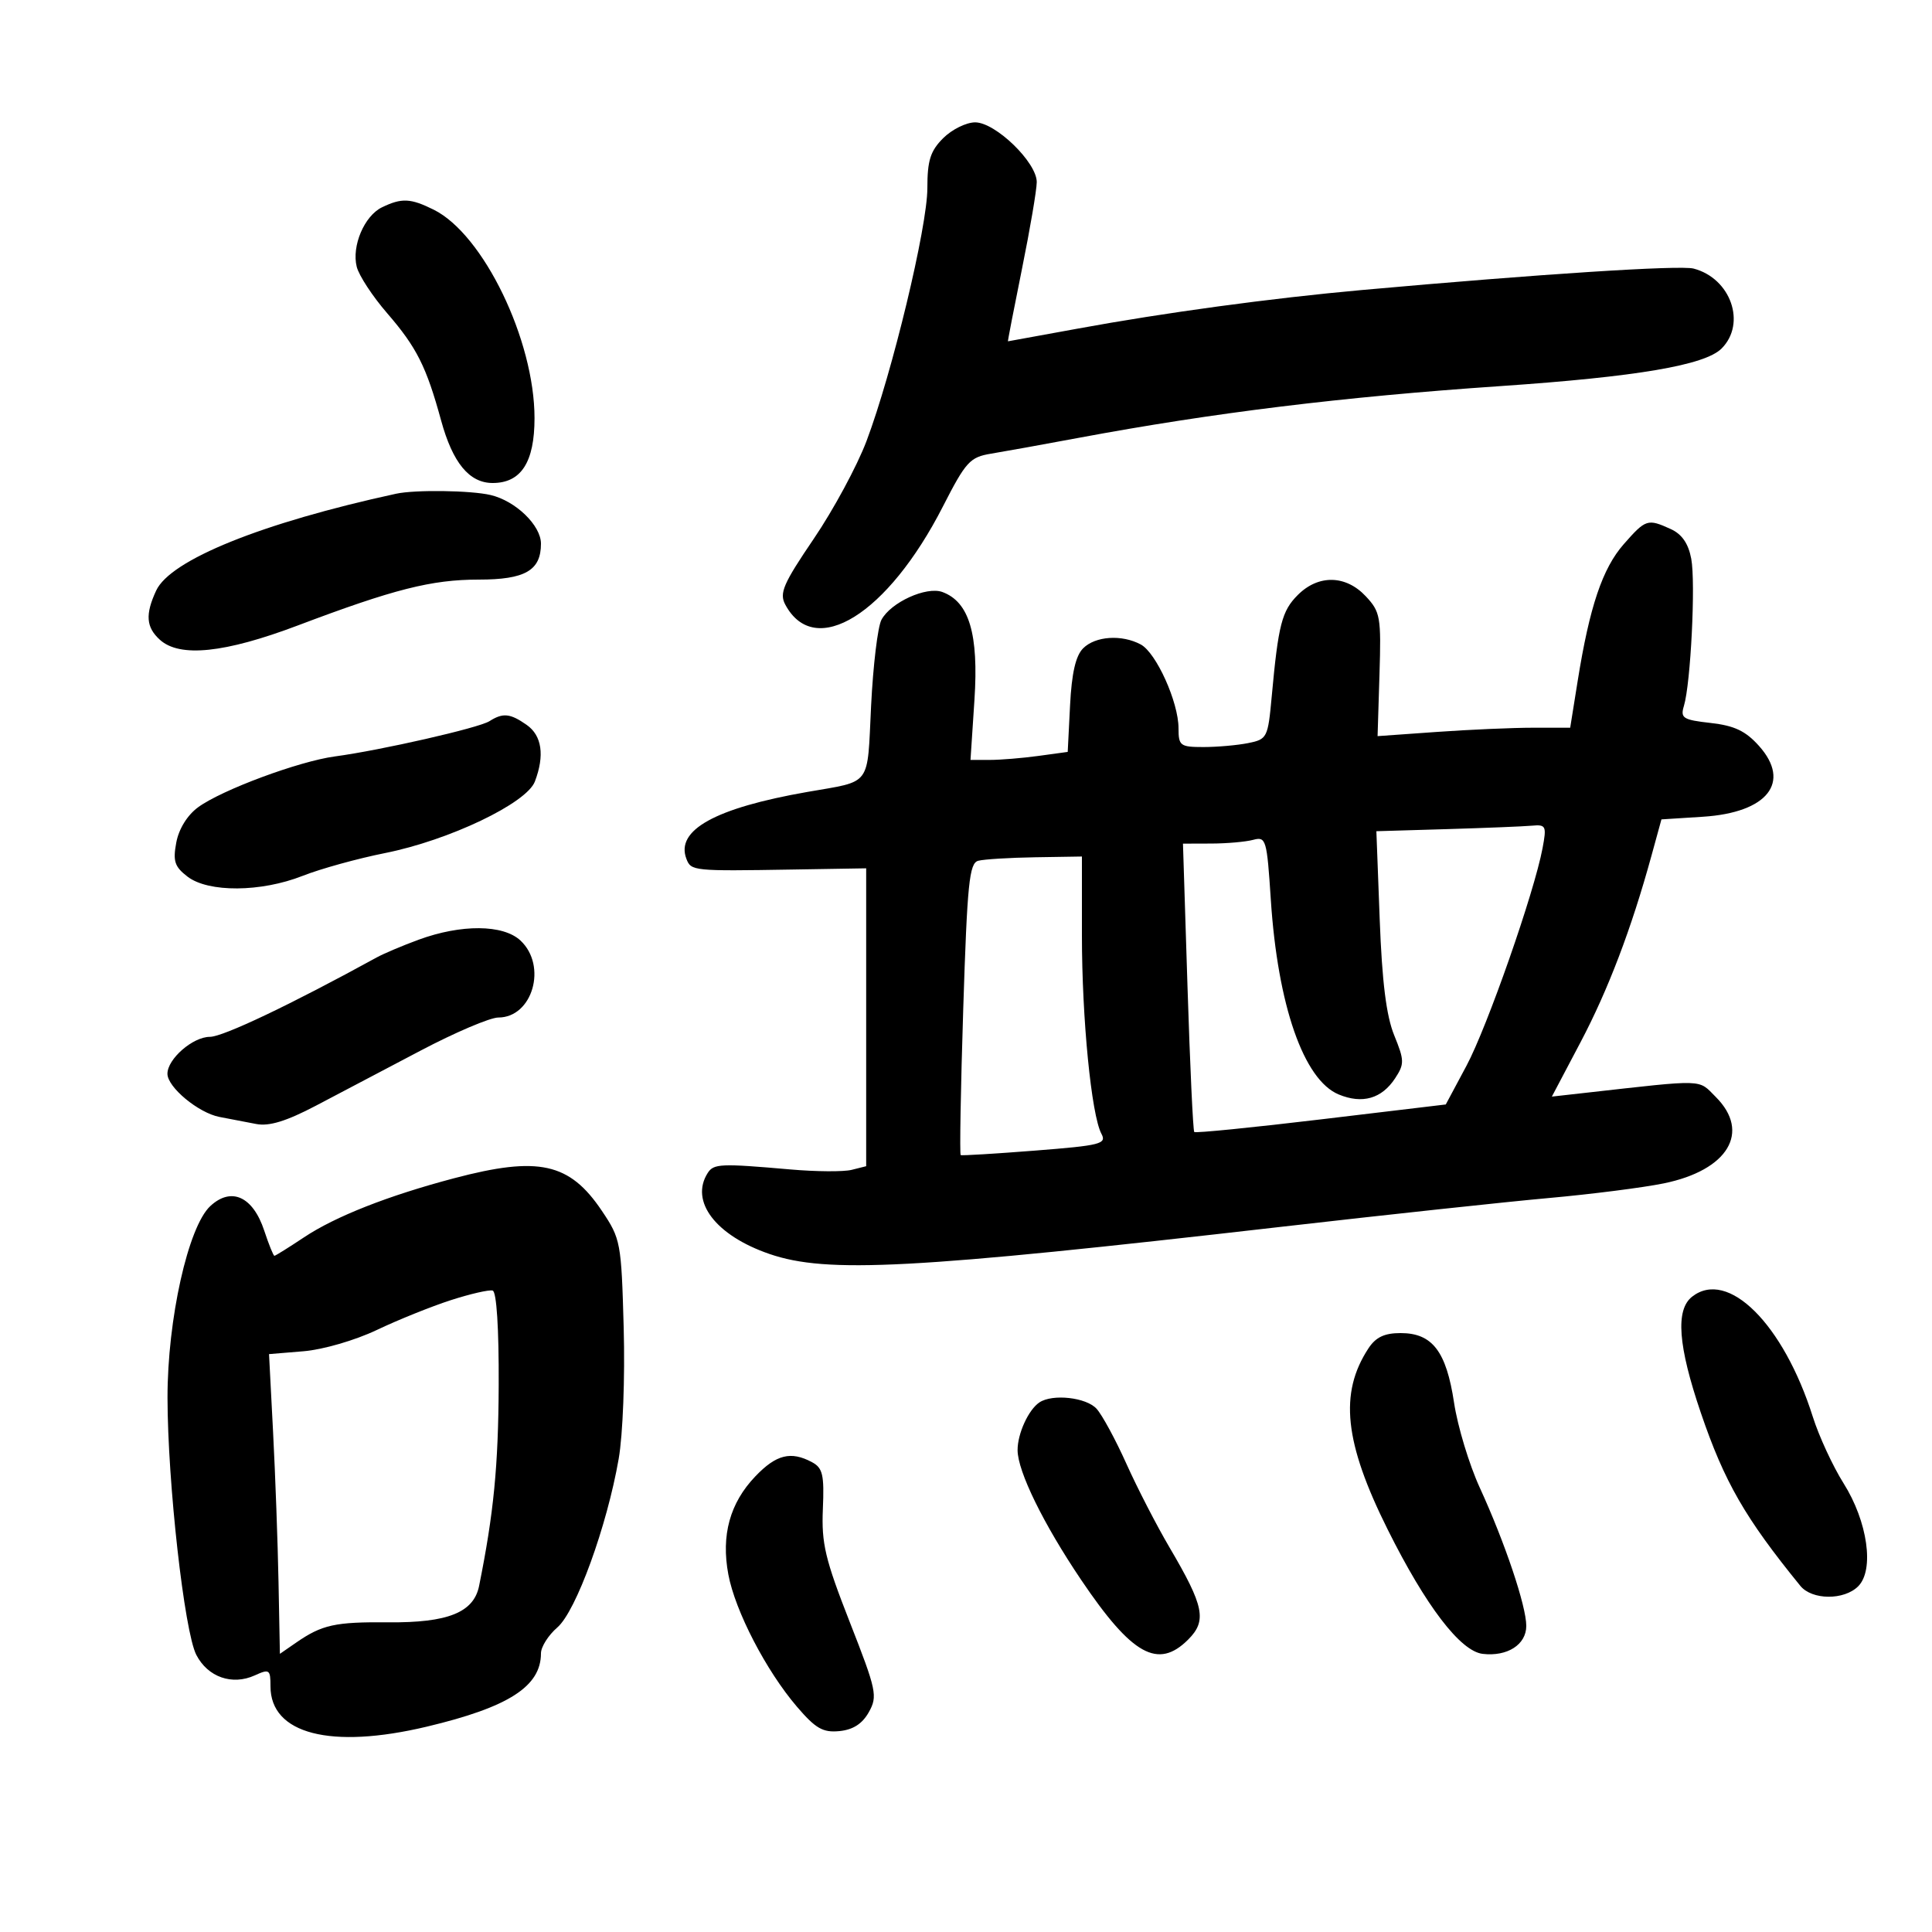 <svg xmlns="http://www.w3.org/2000/svg" width="300" height="300" viewBox="0 0 300 300" version="1.1">
	<path d="M 146.455 21.455 C 144.465 23.444, 144 24.915, 144 29.221 C 144 35.227, 138.532 57.947, 134.547 68.500 C 133.093 72.350, 129.411 79.169, 126.365 83.654 C 121.618 90.645, 120.986 92.105, 121.937 93.882 C 126.520 102.446, 137.842 95.405, 146.404 78.666 C 149.982 71.670, 150.609 70.984, 153.904 70.443 C 155.882 70.119, 162 69.014, 167.500 67.987 C 188.410 64.085, 208.416 61.631, 233 59.952 C 254.170 58.506, 264.733 56.711, 267.325 54.119 C 271.215 50.229, 268.762 43.217, 262.981 41.705 C 260.843 41.146, 239.004 42.557, 211.500 45.032 C 197.368 46.303, 180.858 48.546, 167.325 51.032 C 161.434 52.114, 156.569 53, 156.514 53 C 156.460 53, 157.440 47.938, 158.693 41.750 C 159.947 35.563, 160.978 29.502, 160.986 28.283 C 161.005 25.231, 154.585 19, 151.421 19 C 150.040 19, 147.805 20.105, 146.455 21.455 M 59.321 32.189 C 56.575 33.516, 54.583 38.201, 55.392 41.426 C 55.732 42.782, 57.854 46.020, 60.106 48.622 C 64.701 53.931, 66.201 56.912, 68.494 65.289 C 70.297 71.876, 72.873 75, 76.500 75 C 80.918 75, 83 71.774, 83 64.926 C 83 52.808, 75.058 36.385, 67.349 32.562 C 63.745 30.775, 62.376 30.712, 59.321 32.189 M 61.500 76.667 C 40.673 81.194, 26.466 86.929, 24.250 91.705 C 22.531 95.410, 22.682 97.402, 24.829 99.345 C 27.911 102.135, 34.899 101.409, 46.241 97.122 C 61.156 91.484, 67.008 90, 74.332 90 C 81.549 90, 84 88.586, 84 84.422 C 84 81.583, 80.066 77.780, 76.187 76.868 C 73.103 76.143, 64.455 76.025, 61.500 76.667 M 252.130 84.504 C 248.826 88.268, 246.822 94.221, 244.979 105.750 L 243.819 113 238.063 113 C 234.897 113, 228.168 113.294, 223.108 113.653 L 213.910 114.306 214.205 104.741 C 214.481 95.790, 214.344 95.010, 212.076 92.588 C 208.969 89.271, 204.718 89.191, 201.521 92.388 C 199.041 94.868, 198.494 96.995, 197.473 108.139 C 196.884 114.565, 196.767 114.797, 193.807 115.389 C 192.126 115.725, 189.006 116, 186.875 116 C 183.261 116, 183 115.804, 183 113.083 C 183 109.032, 179.540 101.359, 177.131 100.070 C 174.185 98.494, 170.090 98.767, 168.190 100.668 C 167.028 101.829, 166.411 104.525, 166.158 109.546 L 165.794 116.756 161.257 117.378 C 158.762 117.720, 155.366 118, 153.710 118 L 150.698 118 151.312 108.664 C 151.982 98.459, 150.500 93.469, 146.342 91.931 C 143.855 91.011, 138.322 93.529, 136.870 96.242 C 136.296 97.316, 135.574 103.316, 135.265 109.576 C 134.638 122.316, 135.463 121.202, 125.336 122.977 C 111.050 125.480, 104.873 128.900, 106.584 133.359 C 107.308 135.246, 107.611 135.277, 123 135.022 L 134.500 134.832 134.500 157.960 L 134.500 181.088 132.236 181.656 C 130.990 181.968, 126.715 181.939, 122.736 181.591 C 111.884 180.641, 110.813 180.688, 109.885 182.152 C 107.095 186.554, 111.146 191.854, 119.489 194.718 C 128.410 197.781, 141.622 197.079, 199 190.493 C 215.225 188.631, 233.900 186.622, 240.500 186.029 C 247.100 185.435, 255.128 184.413, 258.340 183.756 C 268.327 181.715, 271.890 175.799, 266.425 170.334 C 263.634 167.543, 264.990 167.587, 246.236 169.689 L 240.972 170.279 245.397 161.889 C 249.717 153.700, 253.319 144.235, 256.441 132.867 L 257.988 127.234 264.437 126.823 C 274.451 126.185, 278.182 121.474, 273.142 115.833 C 271.062 113.505, 269.324 112.678, 265.637 112.263 C 261.320 111.776, 260.903 111.510, 261.478 109.611 C 262.533 106.126, 263.312 90.476, 262.616 86.765 C 262.172 84.397, 261.168 82.942, 259.436 82.153 C 255.841 80.515, 255.551 80.608, 252.130 84.504 M 76 111.985 C 74.356 113.031, 59.149 116.500, 52 117.459 C 46.416 118.208, 34.426 122.663, 30.762 125.350 C 29.088 126.578, 27.771 128.706, 27.374 130.821 C 26.830 133.721, 27.112 134.582, 29.112 136.119 C 32.350 138.609, 40.517 138.555, 46.994 136.002 C 49.782 134.903, 55.536 133.312, 59.781 132.465 C 69.730 130.481, 81.771 124.732, 83.056 121.353 C 84.597 117.299, 84.150 114.218, 81.777 112.557 C 79.219 110.764, 78.093 110.653, 76 111.985 M 224.611 128.748 L 213.723 129.070 214.241 142.785 C 214.607 152.490, 215.265 157.744, 216.490 160.756 C 218.079 164.660, 218.091 165.212, 216.638 167.430 C 214.558 170.605, 211.547 171.469, 207.874 169.948 C 202.432 167.694, 198.402 156.121, 197.329 139.674 C 196.720 130.327, 196.587 129.876, 194.594 130.410 C 193.442 130.720, 190.518 130.979, 188.096 130.986 L 183.691 131 184.395 153.216 C 184.782 165.434, 185.254 175.588, 185.445 175.778 C 185.636 175.969, 194.501 175.084, 205.146 173.812 L 224.500 171.500 227.710 165.500 C 230.940 159.461, 238.232 138.612, 239.526 131.711 C 240.176 128.246, 240.066 128.014, 237.861 128.212 C 236.563 128.329, 230.600 128.570, 224.611 128.748 M 151.895 133.661 C 150.510 134.032, 150.192 137.176, 149.572 156.639 C 149.177 169.041, 149 179.268, 149.177 179.365 C 149.355 179.463, 154.552 179.147, 160.728 178.664 C 170.923 177.865, 171.870 177.625, 171.029 176.054 C 169.470 173.140, 168 158.208, 168 145.276 L 168 133 160.750 133.116 C 156.762 133.180, 152.778 133.425, 151.895 133.661 M 65 145.919 C 62.525 146.827, 59.600 148.064, 58.500 148.668 C 45.189 155.974, 34.630 161, 32.591 161 C 29.943 161, 26 164.432, 26 166.736 C 26 168.819, 30.809 172.809, 34.079 173.438 C 35.686 173.747, 38.263 174.242, 39.806 174.537 C 41.801 174.919, 44.476 174.095, 49.056 171.690 C 52.600 169.829, 59.902 165.987, 65.282 163.153 C 70.662 160.319, 76.104 158, 77.377 158 C 82.708 158, 85.018 149.958, 80.811 146.039 C 78.127 143.538, 71.623 143.488, 65 145.919 M 70.500 182.960 C 60.246 185.671, 52.074 188.889, 47.200 192.136 C 44.835 193.711, 42.769 195, 42.610 195 C 42.451 195, 41.741 193.246, 41.034 191.103 C 39.280 185.787, 35.912 184.251, 32.653 187.281 C 29.212 190.478, 25.997 204.890, 26.011 217.048 C 26.026 230.210, 28.622 253.368, 30.487 256.975 C 32.274 260.430, 36.057 261.751, 39.574 260.148 C 41.828 259.121, 42 259.242, 42 261.847 C 42 269.253, 51.342 271.665, 66.275 268.113 C 78.983 265.090, 84 261.868, 84 256.730 C 84 255.726, 85.147 253.913, 86.549 252.702 C 89.450 250.195, 94.241 237.024, 96.069 226.527 C 96.722 222.776, 97.060 213.940, 96.847 206.196 C 96.482 192.911, 96.380 192.365, 93.457 188.016 C 88.442 180.550, 83.628 179.490, 70.500 182.960 M 70 201.889 C 66.975 202.866, 61.803 204.950, 58.506 206.520 C 55.142 208.123, 50.157 209.571, 47.144 209.821 L 41.775 210.266 42.404 222.383 C 42.750 229.047, 43.130 239.519, 43.248 245.653 L 43.463 256.806 45.982 255.066 C 50.009 252.282, 52.030 251.838, 60.315 251.913 C 69.537 251.997, 73.561 250.383, 74.392 246.267 C 76.662 235.025, 77.383 227.644, 77.437 215.091 C 77.476 206.287, 77.111 200.572, 76.500 200.398 C 75.950 200.242, 73.025 200.913, 70 201.889 M 262.750 201.348 C 260.143 203.393, 260.562 208.978, 264.105 219.381 C 267.764 230.127, 270.977 235.715, 279.555 246.250 C 281.365 248.473, 286.346 248.511, 288.538 246.319 C 291.076 243.782, 290.010 236.271, 286.270 230.328 C 284.600 227.673, 282.449 223.025, 281.493 220 C 276.928 205.569, 268.307 196.990, 262.750 201.348 M 212.488 209.377 C 207.926 216.341, 208.739 223.986, 215.478 237.500 C 221.410 249.394, 226.768 256.407, 230.234 256.812 C 234.064 257.259, 237 255.374, 237 252.469 C 237 249.382, 233.676 239.502, 229.776 231 C 228.136 227.425, 226.341 221.494, 225.787 217.820 C 224.581 209.827, 222.412 207, 217.484 207 C 214.968 207, 213.629 207.637, 212.488 209.377 M 161.400 217.765 C 159.698 218.901, 157.999 222.621, 158.010 225.184 C 158.024 228.483, 162.024 236.643, 167.881 245.323 C 175.775 257.022, 179.816 259.275, 184.501 254.590 C 187.434 251.657, 186.982 249.428, 181.608 240.294 C 179.599 236.881, 176.585 231.032, 174.909 227.296 C 173.232 223.561, 171.148 219.716, 170.276 218.752 C 168.678 216.986, 163.439 216.404, 161.400 217.765 M 117.287 229.250 C 113.334 233.388, 111.957 238.388, 113.095 244.477 C 114.155 250.151, 118.967 259.433, 123.739 265.008 C 126.649 268.408, 127.777 269.056, 130.343 268.804 C 132.463 268.596, 133.903 267.667, 134.915 265.855 C 136.300 263.376, 136.113 262.495, 131.950 251.873 C 128.126 242.114, 127.545 239.670, 127.774 234.314 C 128.001 229.004, 127.754 227.939, 126.086 227.046 C 122.800 225.287, 120.530 225.856, 117.287 229.250" stroke="none" fill="black" fill-rule="evenodd"/>
</svg>